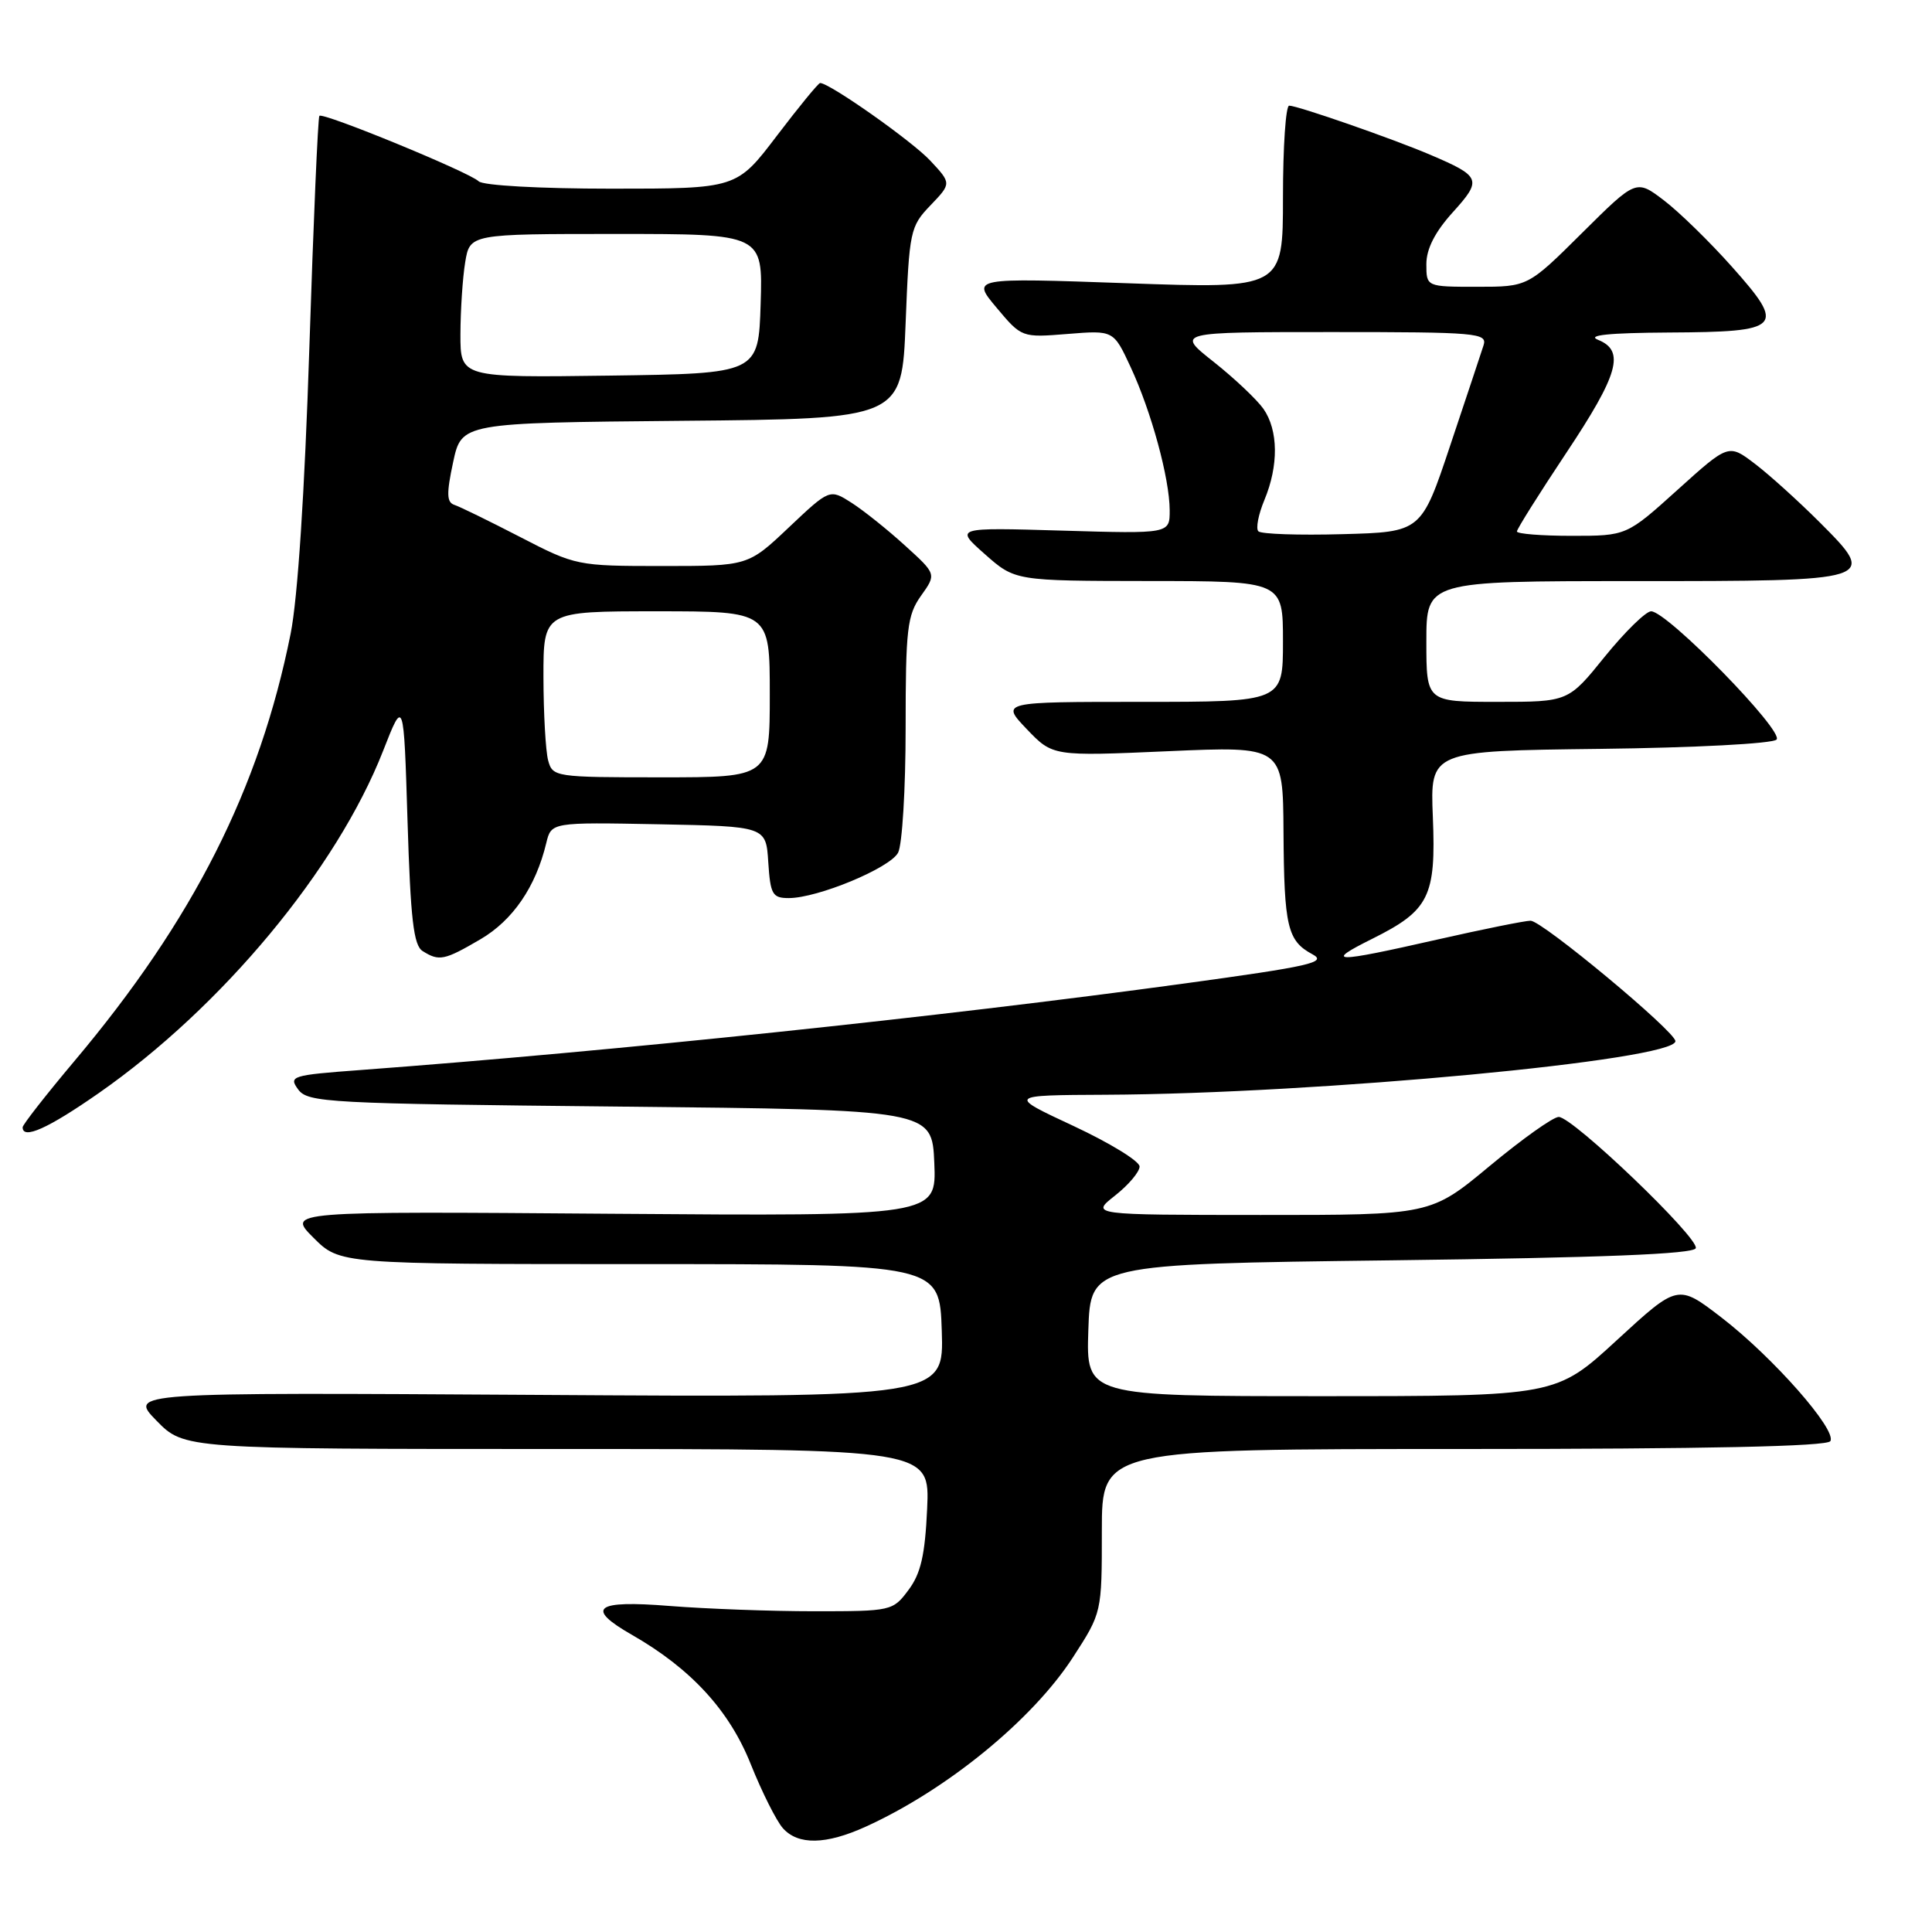 <?xml version="1.0" encoding="UTF-8" standalone="no"?>
<!DOCTYPE svg PUBLIC "-//W3C//DTD SVG 1.1//EN" "http://www.w3.org/Graphics/SVG/1.1/DTD/svg11.dtd" >
<svg xmlns="http://www.w3.org/2000/svg" xmlns:xlink="http://www.w3.org/1999/xlink" version="1.1" viewBox="0 0 256 256">
 <g >
 <path fill="currentColor"
d=" M 114.70 242.05 C 125.45 237.17 136.81 227.89 142.18 219.59 C 146.00 213.69 146.00 213.69 146.00 202.84 C 146.00 192.00 146.00 192.00 193.94 192.00 C 226.12 192.00 242.09 191.66 242.53 190.96 C 243.43 189.49 234.93 179.83 228.08 174.56 C 222.33 170.14 222.33 170.14 214.25 177.57 C 206.18 185.00 206.18 185.00 175.05 185.00 C 143.92 185.00 143.92 185.00 144.21 176.25 C 144.50 167.50 144.50 167.50 184.42 167.00 C 212.31 166.65 224.45 166.17 224.70 165.39 C 225.15 164.04 208.40 148.00 206.54 148.00 C 205.80 148.00 201.69 150.93 197.39 154.50 C 189.57 161.00 189.57 161.00 167.03 160.99 C 144.50 160.98 144.50 160.98 147.75 158.42 C 149.54 157.01 151.00 155.28 151.00 154.57 C 151.00 153.86 147.06 151.45 142.25 149.20 C 133.50 145.12 133.50 145.12 146.52 145.06 C 174.65 144.93 222.00 140.47 222.00 137.96 C 222.00 136.69 204.34 122.00 202.81 122.00 C 202.07 122.00 196.52 123.12 190.48 124.49 C 176.60 127.64 175.36 127.62 181.86 124.38 C 189.38 120.63 190.29 118.81 189.86 108.26 C 189.50 99.50 189.50 99.50 211.97 99.23 C 224.53 99.08 234.86 98.54 235.40 98.00 C 236.47 96.93 220.91 81.00 218.78 81.00 C 218.08 81.01 215.32 83.71 212.65 87.00 C 207.81 93.00 207.81 93.00 198.40 93.00 C 189.00 93.00 189.00 93.00 189.00 85.00 C 189.00 77.00 189.00 77.00 216.38 77.00 C 248.80 77.00 248.88 76.98 241.06 69.15 C 238.29 66.39 234.46 62.92 232.54 61.46 C 229.05 58.80 229.05 58.80 222.29 64.90 C 215.53 71.00 215.53 71.00 208.26 71.00 C 204.27 71.00 201.00 70.74 201.00 70.42 C 201.00 70.10 203.93 65.44 207.50 60.07 C 214.48 49.59 215.36 46.48 211.75 45.03 C 210.21 44.41 213.15 44.11 221.13 44.06 C 236.13 43.98 236.68 43.42 229.53 35.39 C 226.58 32.07 222.51 28.10 220.48 26.55 C 216.80 23.75 216.80 23.75 209.63 30.87 C 202.45 38.00 202.45 38.00 195.73 38.00 C 189.00 38.00 189.00 38.00 189.00 35.00 C 189.00 32.98 190.14 30.74 192.50 28.13 C 196.42 23.80 196.25 23.38 189.50 20.50 C 184.53 18.38 171.94 14.00 170.82 14.00 C 170.37 14.00 170.00 19.46 170.00 26.13 C 170.00 38.26 170.00 38.26 149.36 37.53 C 128.72 36.80 128.72 36.80 132.05 40.77 C 135.38 44.74 135.39 44.74 141.47 44.25 C 147.55 43.76 147.55 43.76 149.81 48.63 C 152.56 54.54 154.97 63.38 154.99 67.61 C 155.00 70.73 155.00 70.73 140.75 70.31 C 126.50 69.89 126.50 69.89 130.50 73.43 C 134.50 76.97 134.50 76.97 152.25 76.99 C 170.00 77.00 170.00 77.00 170.00 85.00 C 170.00 93.00 170.00 93.00 151.30 93.00 C 132.61 93.00 132.61 93.00 136.05 96.61 C 139.50 100.21 139.50 100.21 154.75 99.54 C 170.00 98.87 170.00 98.87 170.07 110.19 C 170.15 122.81 170.59 124.67 173.91 126.45 C 175.90 127.52 173.65 128.03 156.85 130.33 C 124.44 134.76 81.45 139.27 47.82 141.78 C 38.63 142.46 38.22 142.59 39.51 144.36 C 40.80 146.10 43.36 146.24 82.19 146.63 C 123.50 147.05 123.50 147.05 123.80 154.10 C 124.09 161.15 124.09 161.15 81.06 160.83 C 38.03 160.50 38.03 160.50 41.53 164.00 C 45.03 167.50 45.03 167.50 84.77 167.50 C 124.50 167.50 124.50 167.50 124.79 176.33 C 125.08 185.17 125.08 185.17 71.08 184.83 C 17.08 184.50 17.08 184.50 20.74 188.25 C 24.41 192.00 24.41 192.00 73.81 192.00 C 123.21 192.00 123.21 192.00 122.85 199.93 C 122.57 206.06 122.01 208.51 120.38 210.68 C 118.31 213.46 118.12 213.50 107.89 213.50 C 102.17 213.50 93.56 213.18 88.75 212.80 C 78.83 212.00 77.48 213.05 83.76 216.64 C 91.56 221.11 96.64 226.64 99.47 233.74 C 100.96 237.46 102.88 241.29 103.74 242.25 C 105.76 244.51 109.44 244.44 114.70 242.05 Z  M 13.09 144.84 C 29.41 133.45 44.62 115.16 50.76 99.50 C 53.50 92.50 53.50 92.50 54.00 108.79 C 54.40 121.79 54.80 125.27 56.00 126.02 C 58.19 127.40 58.87 127.26 63.66 124.46 C 67.96 121.94 70.99 117.51 72.38 111.72 C 73.05 108.95 73.05 108.95 87.28 109.22 C 101.50 109.50 101.50 109.50 101.80 114.25 C 102.08 118.52 102.35 119.00 104.52 119.00 C 108.35 119.00 117.91 115.03 119.00 112.99 C 119.55 111.97 120.00 104.53 120.00 96.47 C 120.00 83.31 120.21 81.52 122.04 78.94 C 124.09 76.07 124.09 76.07 119.92 72.29 C 117.63 70.20 114.45 67.66 112.85 66.63 C 109.94 64.77 109.94 64.77 104.53 69.88 C 99.12 75.00 99.12 75.00 87.74 75.00 C 76.49 75.00 76.26 74.95 68.93 71.16 C 64.84 69.05 60.92 67.13 60.21 66.90 C 59.18 66.56 59.15 65.41 60.04 61.25 C 61.16 56.03 61.16 56.03 90.33 55.76 C 119.50 55.50 119.50 55.50 120.00 42.81 C 120.48 30.60 120.60 30.01 123.29 27.21 C 126.08 24.30 126.08 24.30 123.26 21.28 C 120.84 18.69 109.93 11.00 108.67 11.00 C 108.44 11.00 105.86 14.15 102.93 18.00 C 97.61 25.00 97.61 25.00 81.00 25.00 C 71.54 25.00 63.98 24.58 63.42 24.02 C 62.24 22.84 42.81 14.85 42.32 15.35 C 42.13 15.54 41.53 29.38 40.99 46.10 C 40.37 65.20 39.45 79.28 38.51 83.97 C 34.39 104.54 25.60 121.91 9.84 140.62 C 6.08 145.09 3.00 149.03 3.00 149.37 C 3.00 151.04 6.35 149.54 13.09 144.84 Z  M 166.74 70.40 C 166.38 70.04 166.74 68.17 167.54 66.25 C 169.44 61.69 169.39 57.01 167.41 54.17 C 166.53 52.93 163.57 50.13 160.82 47.95 C 155.82 44.00 155.82 44.00 176.48 44.00 C 195.70 44.00 197.10 44.12 196.58 45.75 C 196.27 46.71 194.29 52.67 192.17 59.00 C 188.33 70.50 188.33 70.50 177.86 70.78 C 172.11 70.94 167.10 70.77 166.74 70.40 Z  M 72.63 100.75 C 72.30 99.51 72.02 94.56 72.01 89.75 C 72.00 81.00 72.00 81.00 87.00 81.00 C 102.00 81.00 102.00 81.00 102.00 92.00 C 102.00 103.00 102.00 103.00 87.62 103.00 C 73.55 103.00 73.22 102.95 72.63 100.75 Z  M 61.01 44.27 C 61.02 41.10 61.30 36.81 61.64 34.75 C 62.26 31.00 62.26 31.00 81.67 31.00 C 101.08 31.00 101.08 31.00 100.79 40.25 C 100.50 49.50 100.50 49.50 80.75 49.77 C 61.00 50.04 61.00 50.04 61.01 44.27 Z "/>
</g>
</svg>